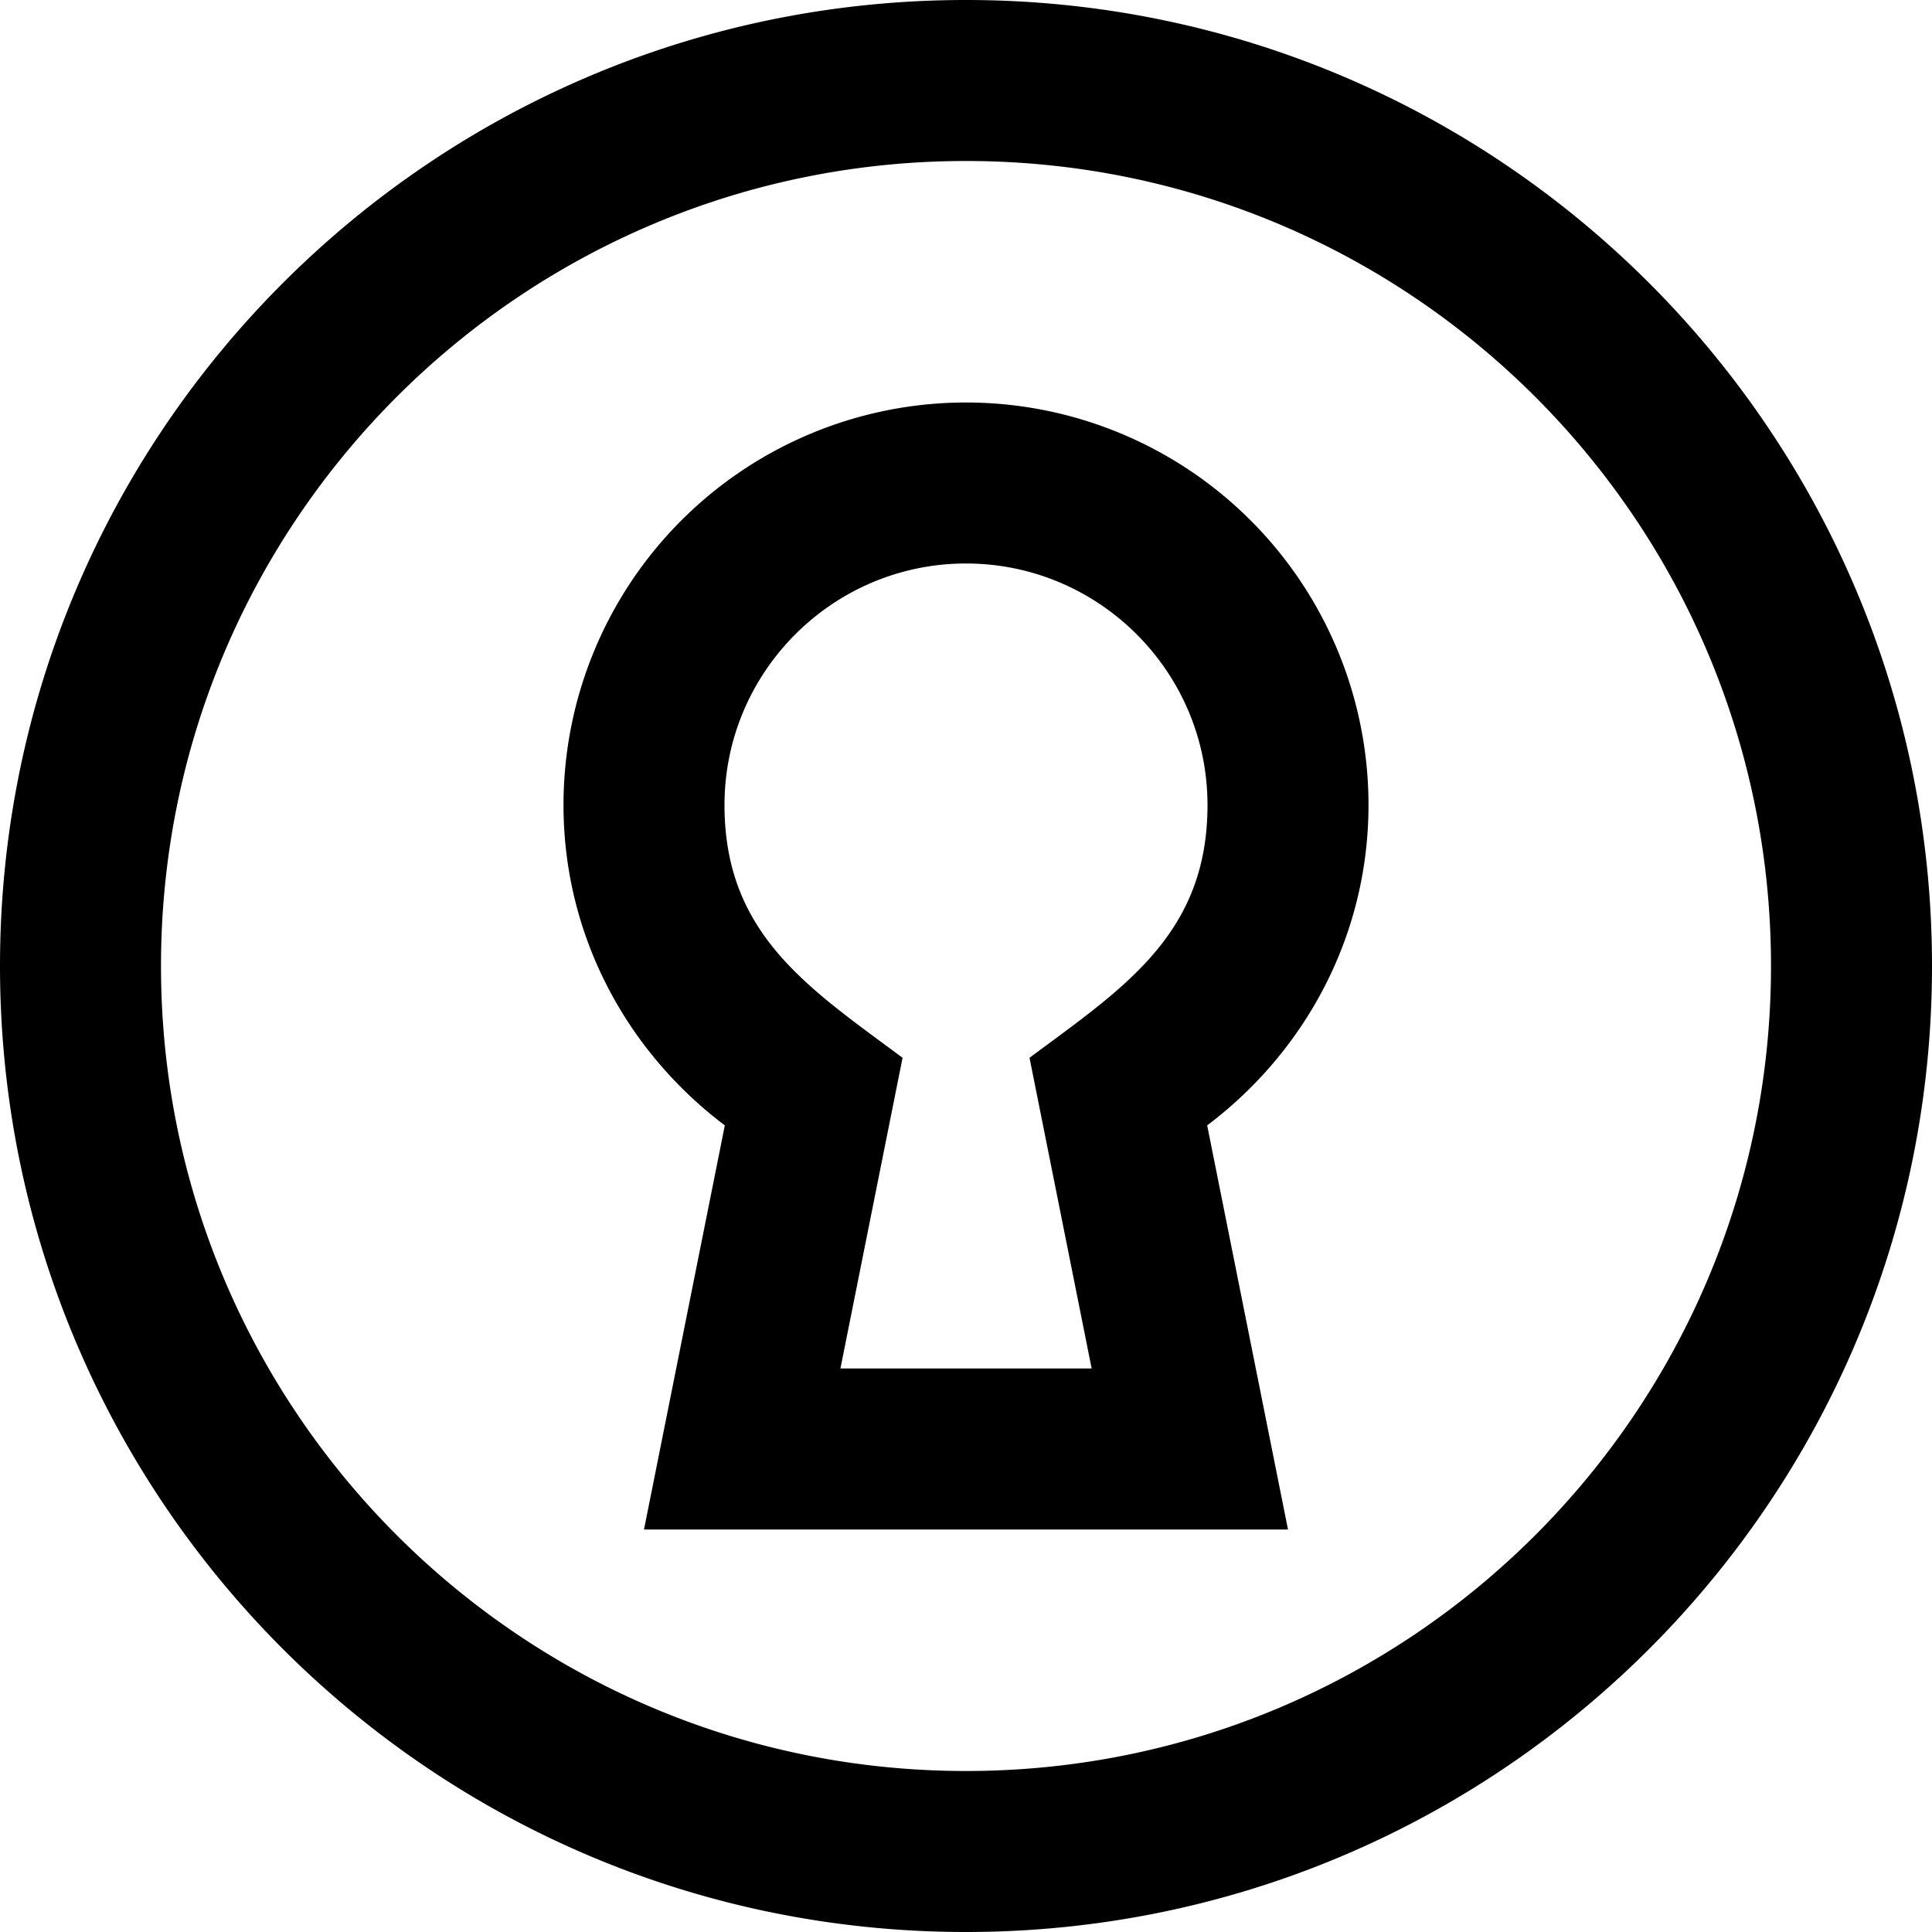 <svg xmlns="http://www.w3.org/2000/svg" width="24" height="24" viewBox="0 0 24 24"><path d="M12 0C5.373 0 0 5.373 0 12s5.373 12 12 12 12-5.373 12-12S18.627 0 12 0zm0 22C6.477 22 2 17.522 2 12S6.477 2 12 2s10 4.478 10 10-4.477 10-10 10zm5-12a5 5 0 1 0-10 0c0 1.633.794 3.068 2.004 3.98L8 19h8l-1.004-5.02C16.206 13.068 17 11.633 17 10zm-4.211 3.14l.772 3.86H10.44l.772-3.86C10.042 12.271 9 11.605 9 10c0-1.654 1.346-3 3-3s3 1.346 3 3c0 1.605-1.041 2.271-2.211 3.14z"/></svg>